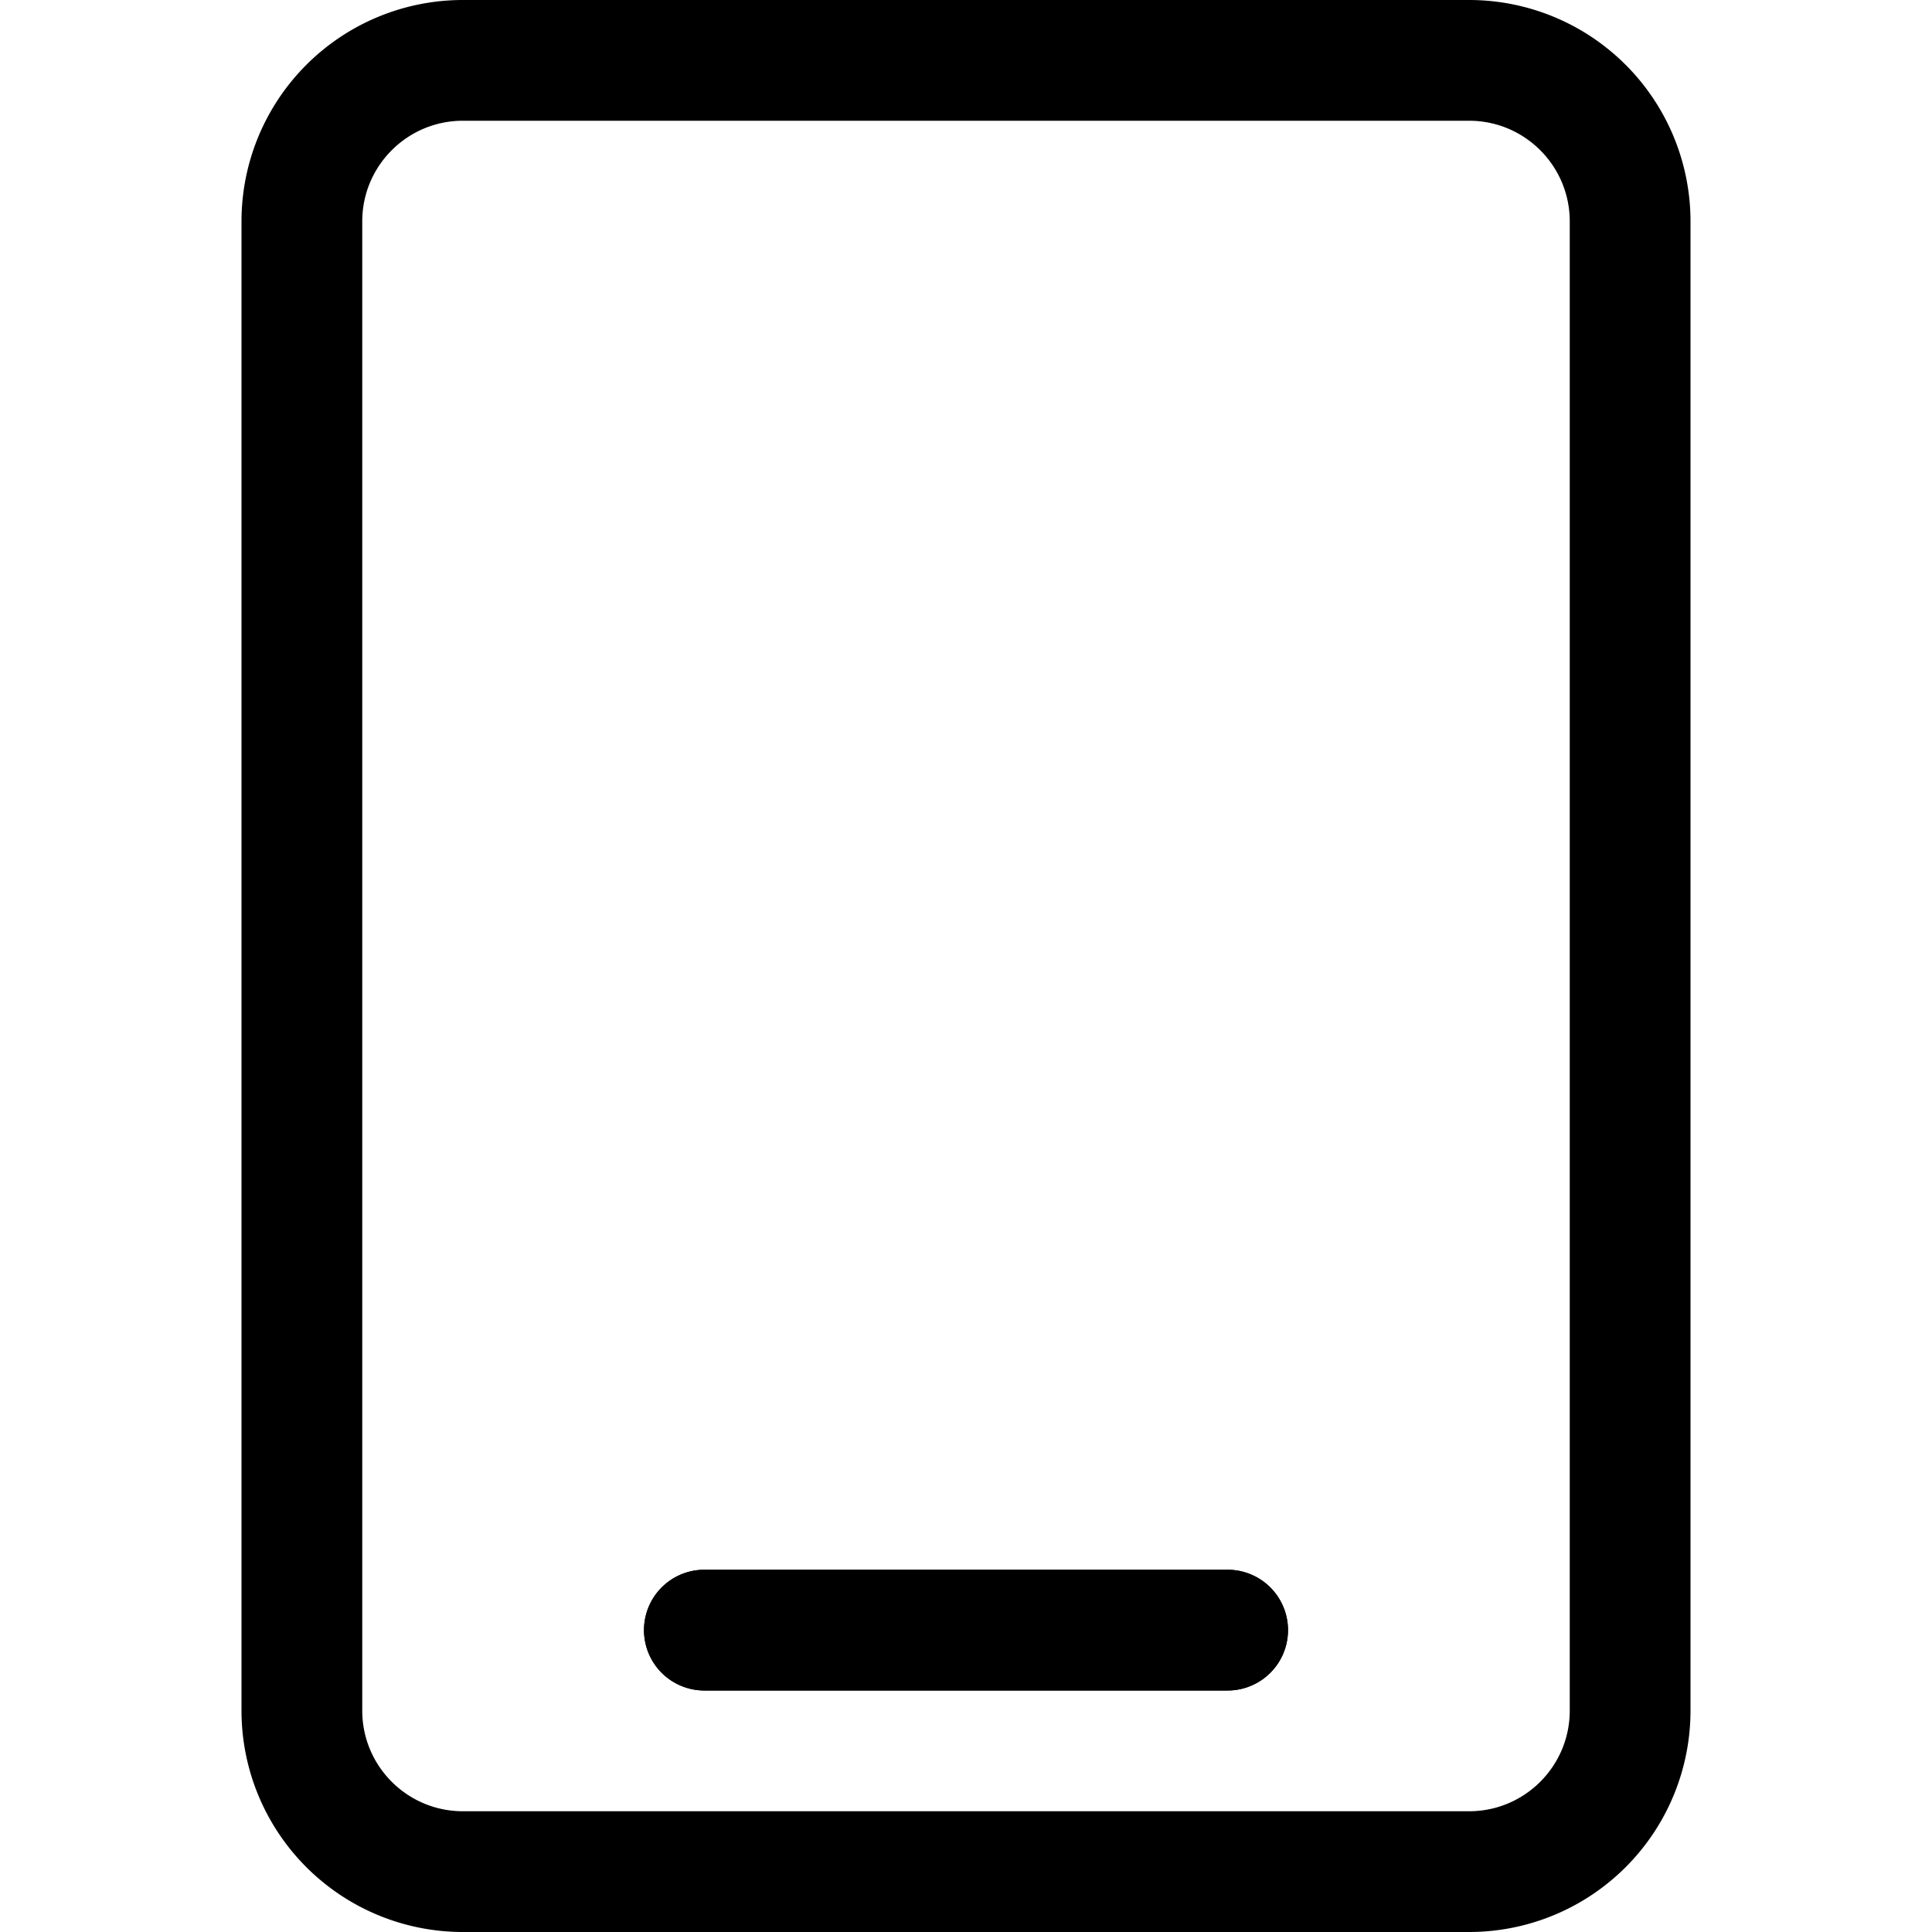 <svg xmlns="http://www.w3.org/2000/svg" width="24" height="24"><path d="M8 20.25a.75.75 0 01.75-.75h6.5a.75.75 0 010 1.5h-6.5a.75.75 0 01-.75-.75z"/><path fill-rule="evenodd" d="M5.75 0A2.75 2.75 0 003 2.75v18.5A2.75 2.75 0 005.75 24h12.5A2.75 2.75 0 0021 21.25V2.75A2.75 2.75 0 0018.25 0H5.75zm0 1.5c-.69 0-1.25.56-1.25 1.25v18.5c0 .69.56 1.25 1.25 1.25h12.5c.69 0 1.25-.56 1.25-1.25V2.75c0-.69-.56-1.25-1.25-1.25H5.75zm3 18a.75.75 0 000 1.5h6.5a.75.75 0 000-1.5h-6.5z"/></svg>